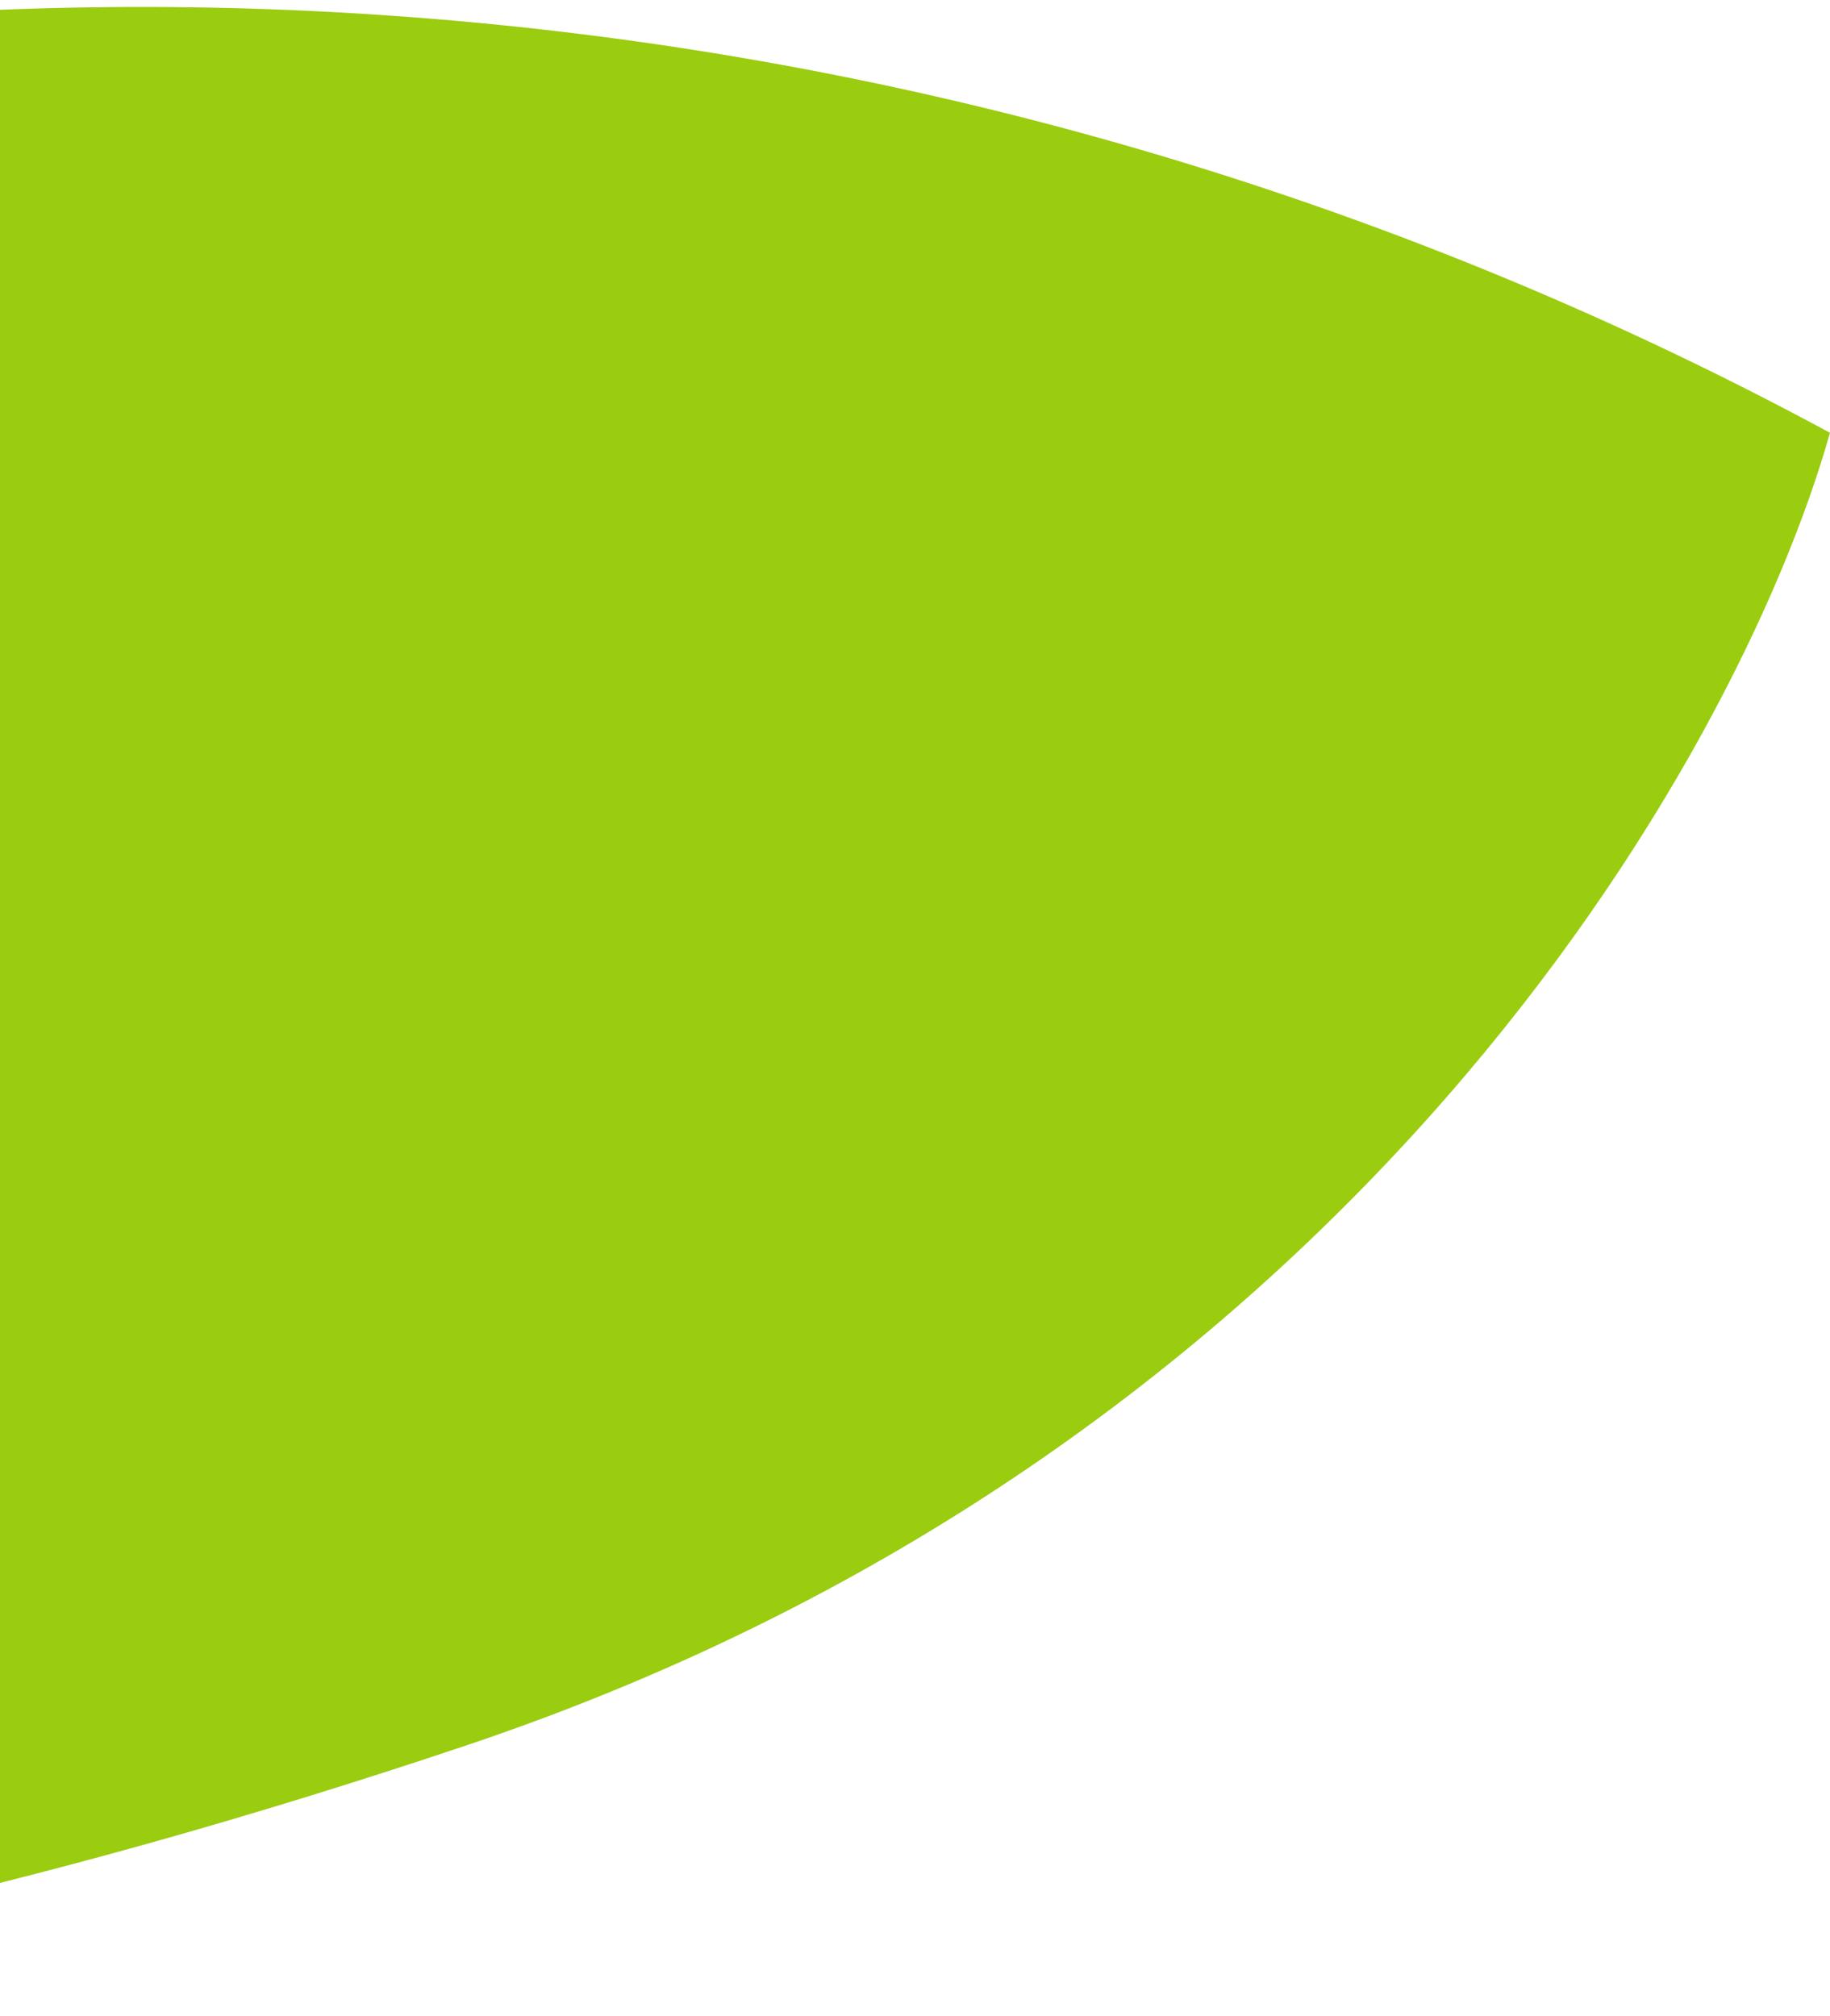 <svg width="197" height="217" viewBox="0 0 197 217" fill="none" xmlns="http://www.w3.org/2000/svg">
<path fill-rule="evenodd" clip-rule="evenodd" d="M196.996 46.587C187.199 81.434 145.078 155.989 50.346 187.836C-45.828 220.168 -106.973 219.04 -125.524 214.434L-75.165 11.595C16.268 -10.688 113.655 1.555 196.996 46.587Z" fill="#9ACC10"/>
</svg>
